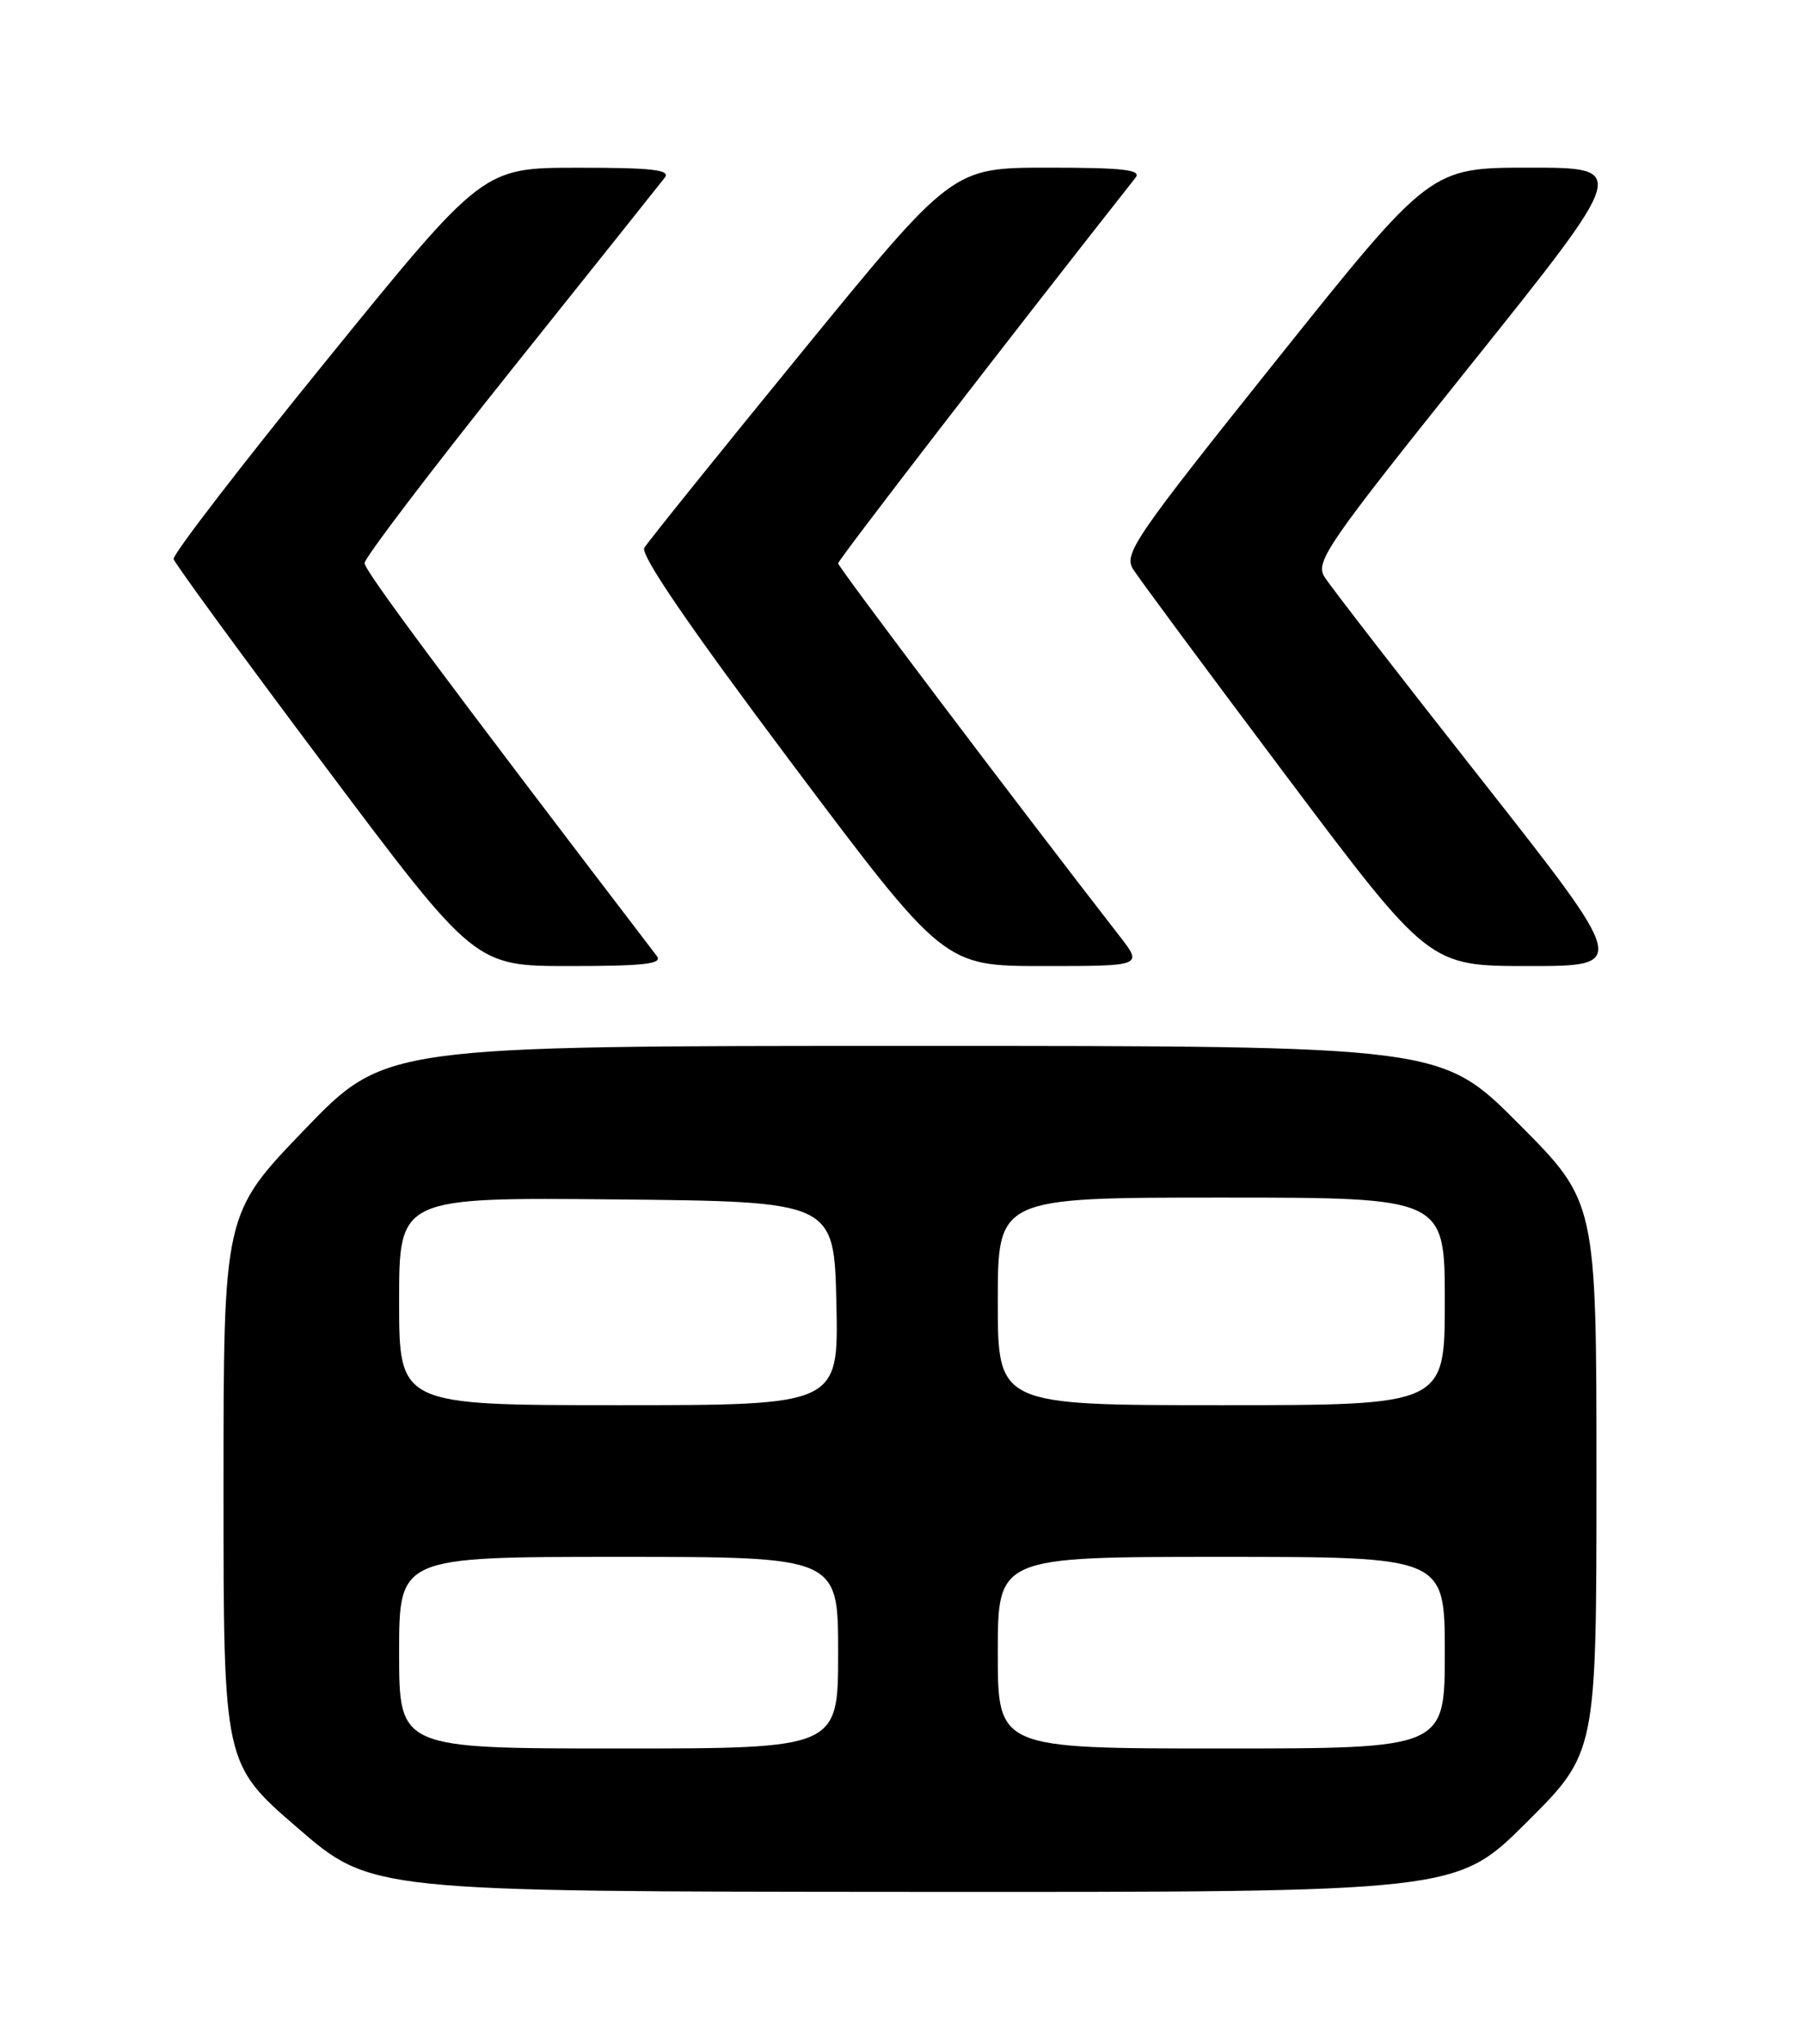 <?xml version="1.0" encoding="UTF-8" standalone="no"?>
<!DOCTYPE svg PUBLIC "-//W3C//DTD SVG 1.1//EN" "http://www.w3.org/Graphics/SVG/1.1/DTD/svg11.dtd" >
<svg xmlns="http://www.w3.org/2000/svg" xmlns:xlink="http://www.w3.org/1999/xlink" version="1.1" viewBox="0 0 226 256">
 <g >
 <path fill="currentColor"
d=" M 191.23 228.27 C 200.00 219.54 200.00 219.54 200.00 185.04 C 200.00 150.54 200.00 150.54 190.27 140.77 C 180.54 131.00 180.54 131.00 114.40 131.00 C 48.25 131.00 48.25 131.00 38.13 141.51 C 28.00 152.03 28.00 152.03 28.00 186.47 C 28.00 220.92 28.00 220.92 37.25 228.92 C 46.50 236.92 46.50 236.92 114.48 236.96 C 182.46 237.00 182.46 237.00 191.23 228.27 Z  M 82.29 119.75 C 55.62 84.85 45.67 71.48 45.67 70.53 C 45.67 69.89 53.91 59.04 63.99 46.43 C 74.07 33.82 82.75 22.94 83.28 22.25 C 84.04 21.27 81.72 21.00 72.37 21.01 C 60.50 21.01 60.50 21.01 41.00 45.02 C 30.27 58.22 21.61 69.47 21.75 70.02 C 21.89 70.57 30.44 82.27 40.75 96.01 C 59.49 121.00 59.49 121.00 71.37 121.00 C 80.71 121.00 83.04 120.73 82.29 119.75 Z  M 140.26 117.25 C 127.21 100.45 105.00 71.04 105.00 70.56 C 105.00 70.12 126.35 42.43 142.26 22.25 C 143.04 21.26 140.71 21.00 131.28 21.00 C 119.32 21.00 119.32 21.00 100.41 44.15 C 90.01 56.88 81.15 67.89 80.72 68.61 C 80.20 69.50 86.32 78.44 99.09 95.47 C 118.25 121.00 118.25 121.00 130.71 121.00 C 143.17 121.00 143.17 121.00 140.26 117.25 Z  M 185.60 97.66 C 175.49 84.83 166.64 73.40 165.93 72.26 C 164.74 70.36 166.24 68.19 184.33 45.60 C 204.02 21.00 204.02 21.00 191.61 21.00 C 179.19 21.00 179.19 21.00 159.92 45.10 C 142.13 67.35 140.75 69.37 141.95 71.29 C 142.67 72.44 151.31 84.10 161.14 97.19 C 179.03 121.00 179.03 121.00 191.50 121.00 C 203.97 121.00 203.97 121.00 185.60 97.66 Z  M 50.00 207.00 C 50.00 195.00 50.00 195.00 77.50 195.00 C 105.00 195.00 105.00 195.00 105.00 207.00 C 105.00 219.00 105.00 219.00 77.50 219.00 C 50.00 219.00 50.00 219.00 50.00 207.00 Z  M 125.00 207.00 C 125.00 195.00 125.00 195.00 153.00 195.00 C 181.00 195.00 181.00 195.00 181.00 207.00 C 181.00 219.00 181.00 219.00 153.00 219.00 C 125.00 219.00 125.00 219.00 125.00 207.00 Z  M 50.00 162.98 C 50.00 149.97 50.00 149.97 77.25 150.23 C 104.50 150.50 104.50 150.50 104.78 163.25 C 105.06 176.00 105.06 176.00 77.53 176.00 C 50.00 176.00 50.00 176.00 50.00 162.98 Z  M 125.00 163.00 C 125.00 150.00 125.00 150.00 153.00 150.00 C 181.00 150.00 181.00 150.00 181.00 163.00 C 181.00 176.00 181.00 176.00 153.00 176.00 C 125.00 176.00 125.00 176.00 125.00 163.00 Z "/>
</g>
</svg>